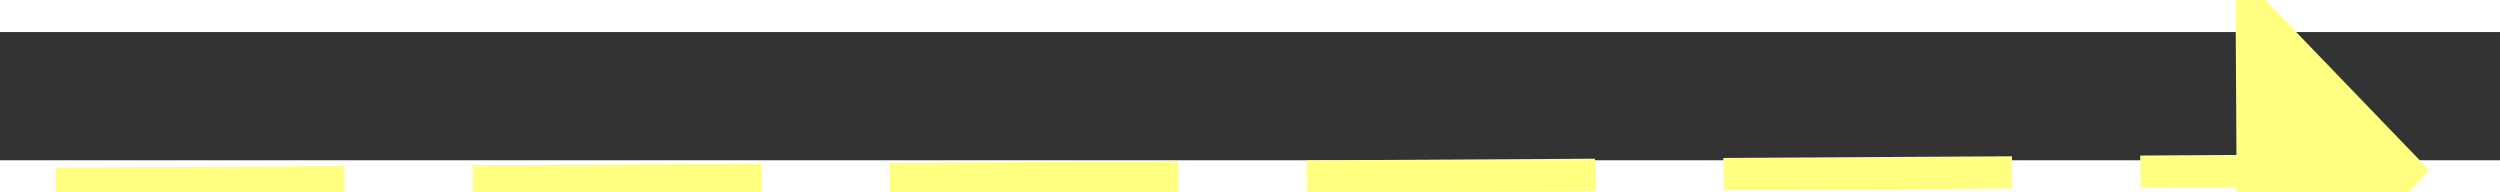﻿<?xml version="1.0" encoding="utf-8"?>
<svg version="1.1" xmlns:xlink="http://www.w3.org/1999/xlink" width="78px" height="6px" preserveAspectRatio="xMinYMid meet" viewBox="876 3065  78 4" xmlns="http://www.w3.org/2000/svg">
  <rect x="876" y="3065" width="78" height="4" fill="#333333" stroke="none"/>
  <g transform="matrix(0.875 0.485 -0.485 0.875 1601.634 -59.059 )">
    <path d="M 946 3073.8  L 952 3067.5  L 946 3061.2  L 946 3073.8  Z " fill-rule="nonzero" fill="#ffff80" stroke="none" transform="matrix(0.872 -0.49 0.49 0.872 -1385.389 841.519 )" />
    <path d="M 878 3067.5  L 947 3067.5  " stroke-width="1" stroke-dasharray="9,4" stroke="#ffff80" fill="none" transform="matrix(0.872 -0.49 0.49 0.872 -1385.389 841.519 )" />
  </g>
</svg>